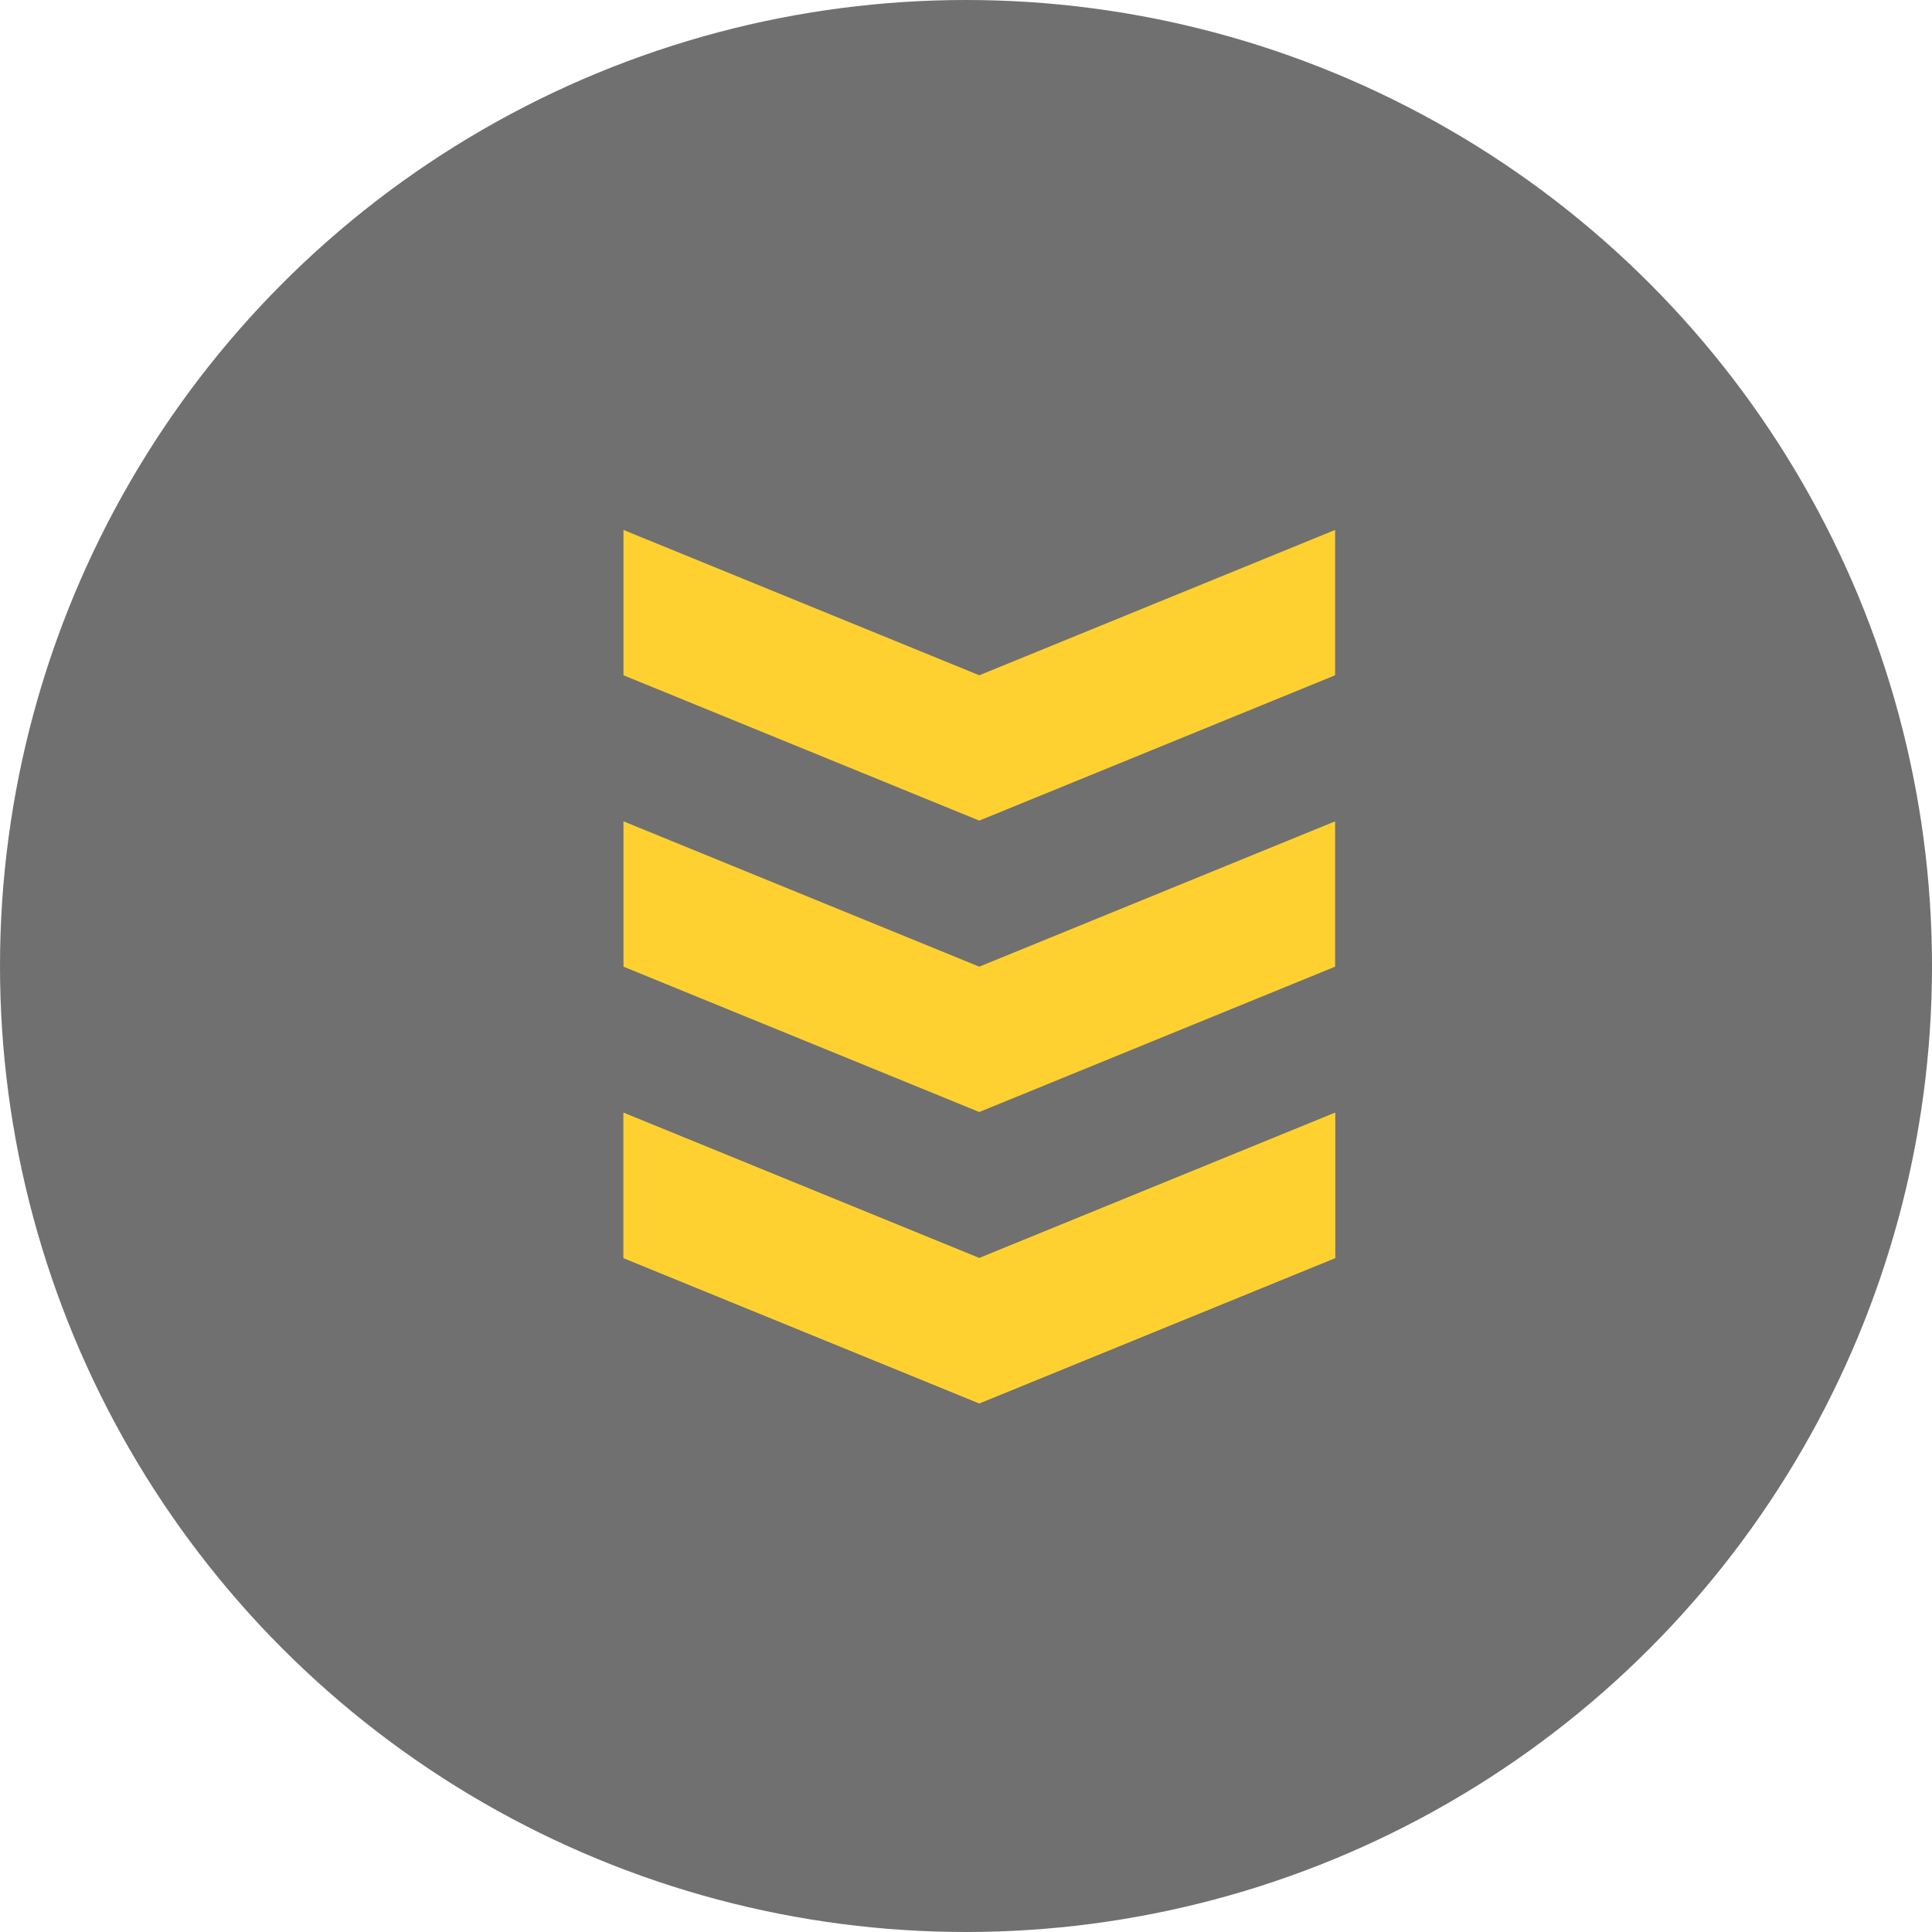 <?xml version="1.0" encoding="UTF-8" standalone="no"?>
<svg width="63px" height="63px" viewBox="0 0 63 63" version="1.1" xmlns="http://www.w3.org/2000/svg" xmlns:xlink="http://www.w3.org/1999/xlink" xmlns:sketch="http://www.bohemiancoding.com/sketch/ns">
    <!-- Generator: Sketch 3.4.1 (15681) - http://www.bohemiancoding.com/sketch -->
    <title>Oval 1 + Group</title>
    <desc>Created with Sketch.</desc>
    <defs></defs>
    <g id="Page-1" stroke="none" stroke-width="1" fill="none" fill-rule="evenodd" sketch:type="MSPage">
        <g id="Race-Landing-Page" sketch:type="MSArtboardGroup" transform="translate(-689, -619)">
            <g id="Oval-1-+-Group" sketch:type="MSLayerGroup" transform="translate(689, 619)">
                <circle id="Oval-1" opacity="0.56" fill="#000000" sketch:type="MSShapeGroup" cx="31.5" cy="31.5" r="31.5"></circle>
                <g id="Group" transform="translate(32, 31.5) rotate(-270) translate(-32, -31.5) translate(17, 19)" fill="#FED130" sketch:type="MSShapeGroup">
                    <path d="M19.785,24.169 L24.524,12.567 L19.785,0.964 L24.524,0.964 L29.262,12.567 L24.524,24.169 L19.785,24.169" id="Fill-2"></path>
                    <path d="M19.785,24.169 L24.524,12.567 L19.785,0.964 L24.524,0.964 L29.262,12.567 L24.524,24.169 L19.785,24.169" id="Fill-2-Copy"></path>
                    <path d="M10.283,24.169 L15.022,12.567 L10.283,0.964 L15.022,0.964 L19.761,12.567 L15.022,24.169 L10.283,24.169" id="Fill-3"></path>
                    <path d="M0.781,24.169 L5.52,12.567 L0.781,0.964 L5.52,0.964 L10.259,12.567 L5.52,24.169 L0.781,24.169" id="Fill-4"></path>
                </g>
            </g>
        </g>
    </g>
</svg>